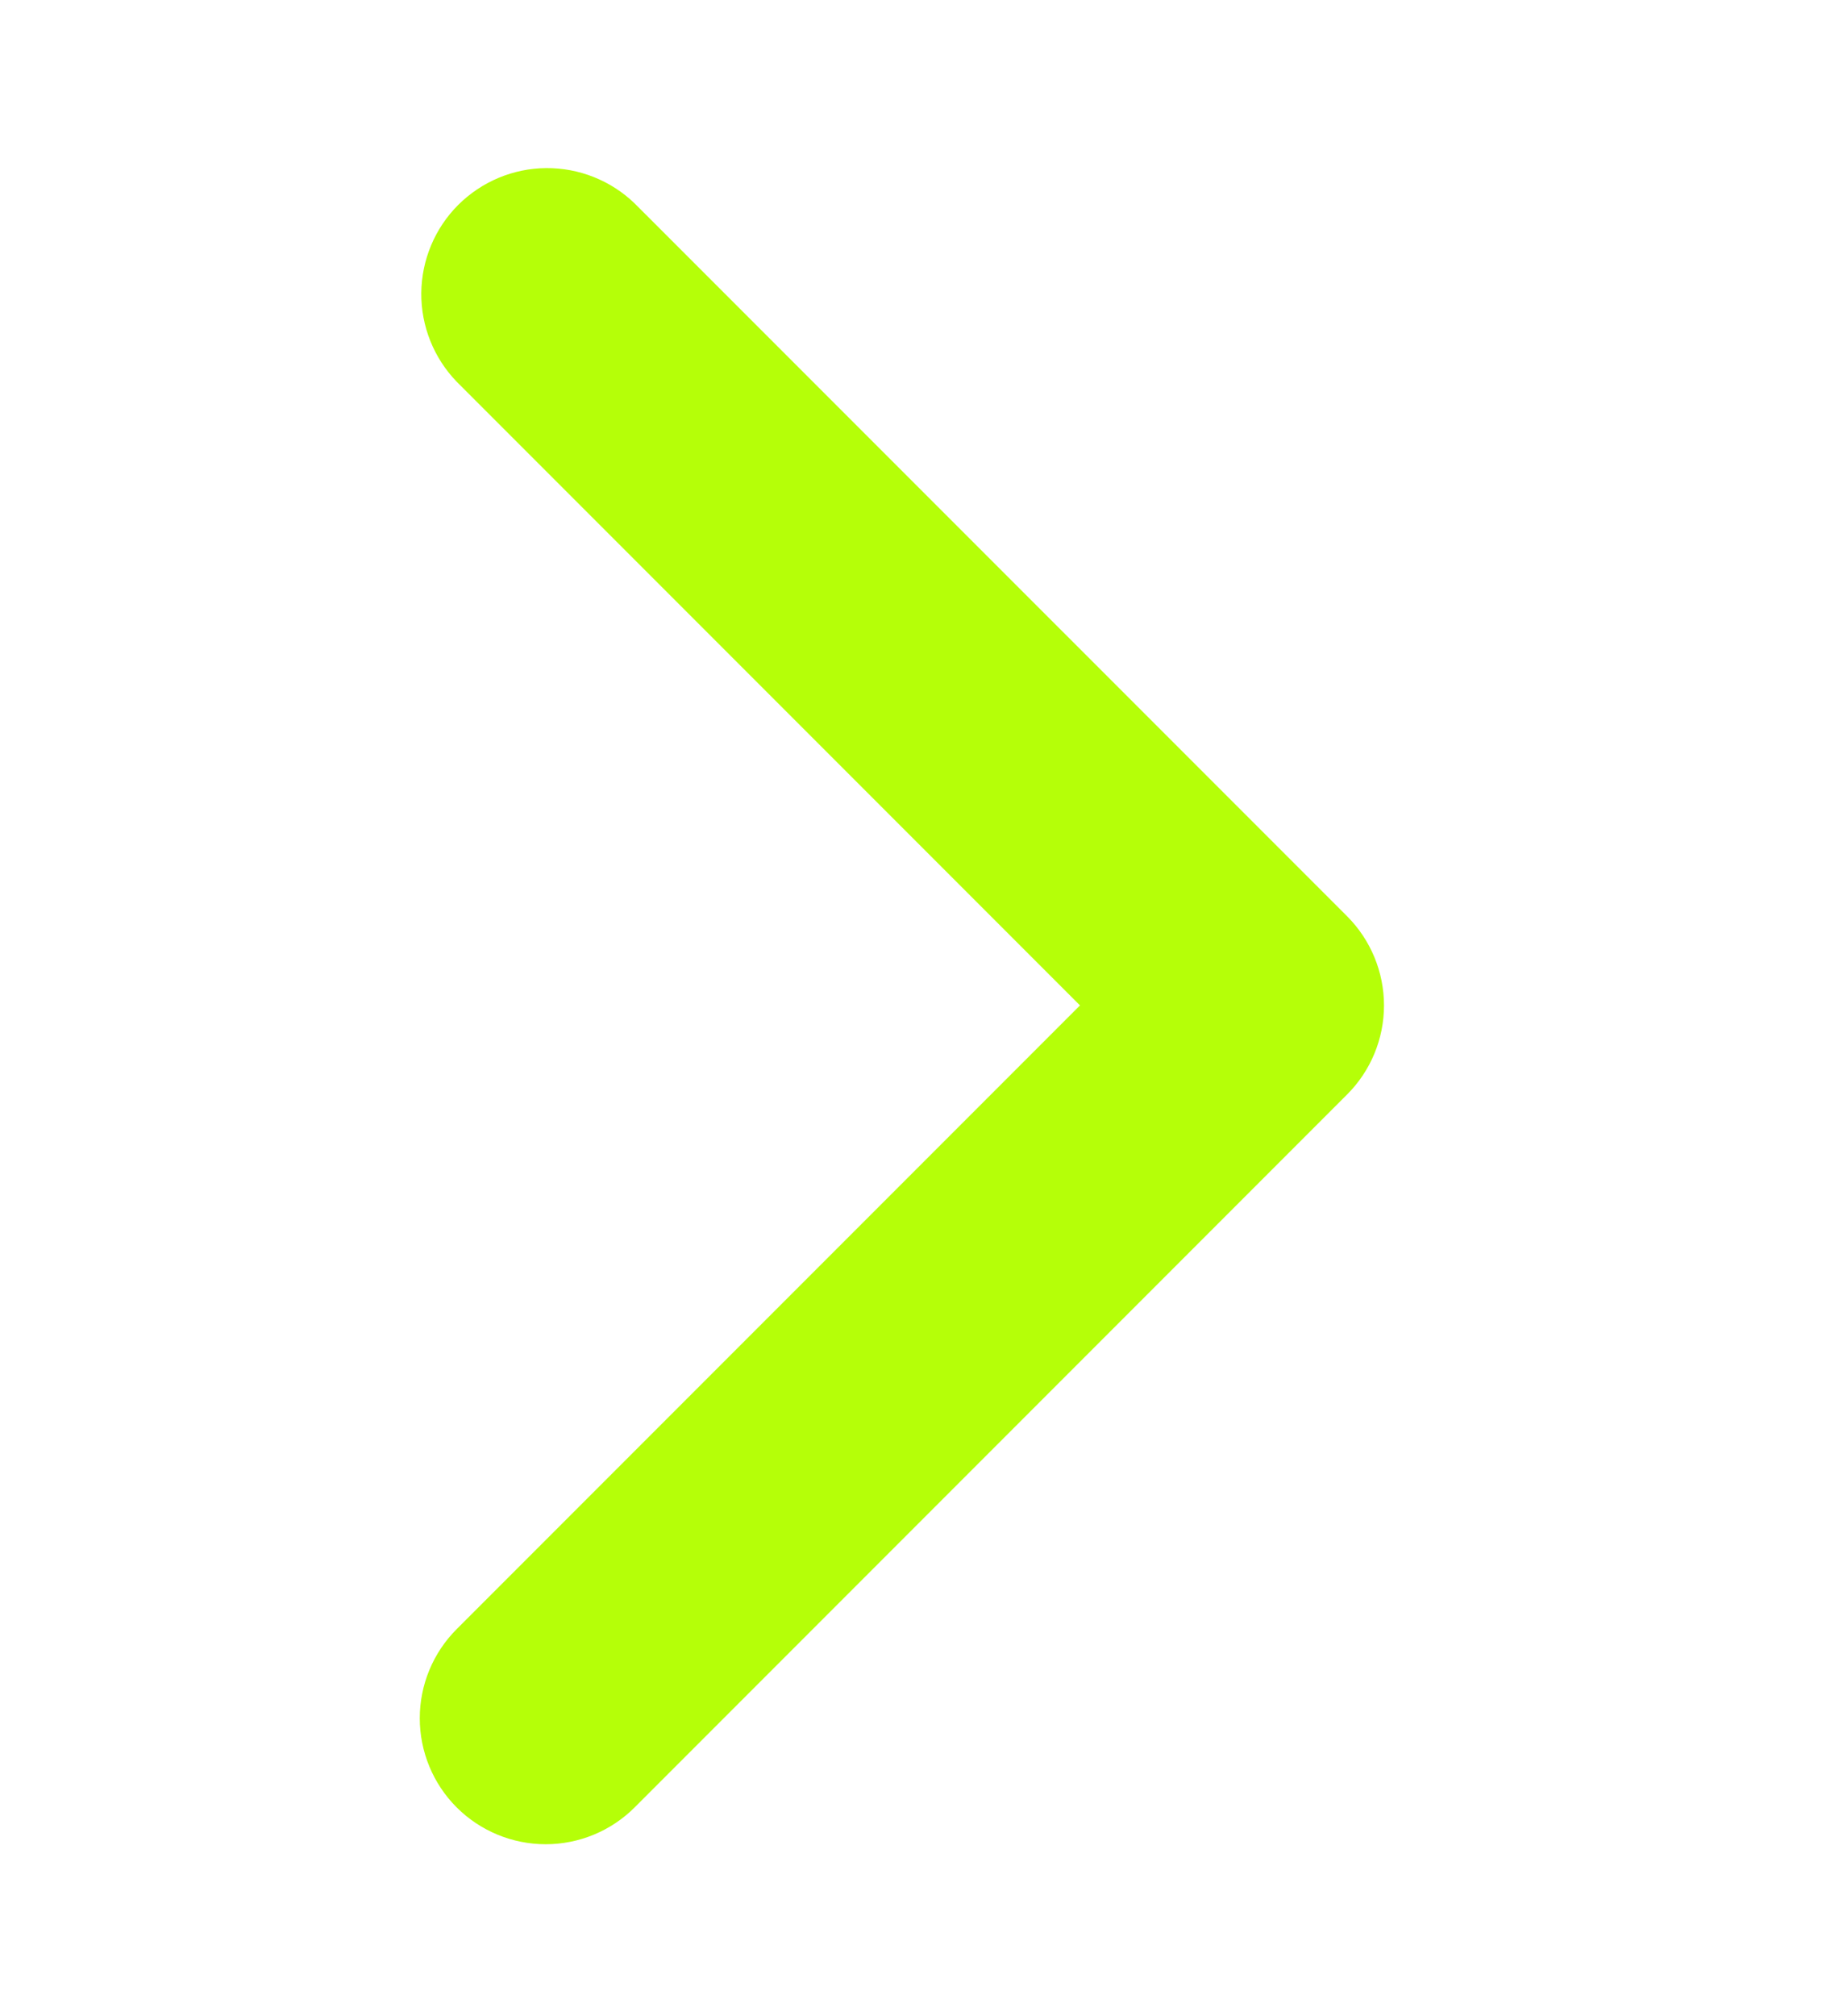 <svg width="22" height="24" viewBox="0 0 22 24" fill="none" xmlns="http://www.w3.org/2000/svg">
<path d="M5.439 21.514C5.158 21.233 5 20.851 5 20.453C5 20.056 5.158 19.674 5.439 19.393L12.864 11.968L5.439 4.543C5.166 4.26 5.015 3.881 5.018 3.488C5.022 3.095 5.179 2.718 5.457 2.44C5.736 2.162 6.112 2.004 6.505 2.001C6.898 1.998 7.277 2.149 7.56 2.422L16.046 10.907C16.327 11.189 16.485 11.57 16.485 11.968C16.485 12.366 16.327 12.747 16.046 13.028L7.56 21.514C7.279 21.795 6.897 21.953 6.5 21.953C6.102 21.953 5.72 21.795 5.439 21.514Z" fill="#B5FF08"/>
</svg>
